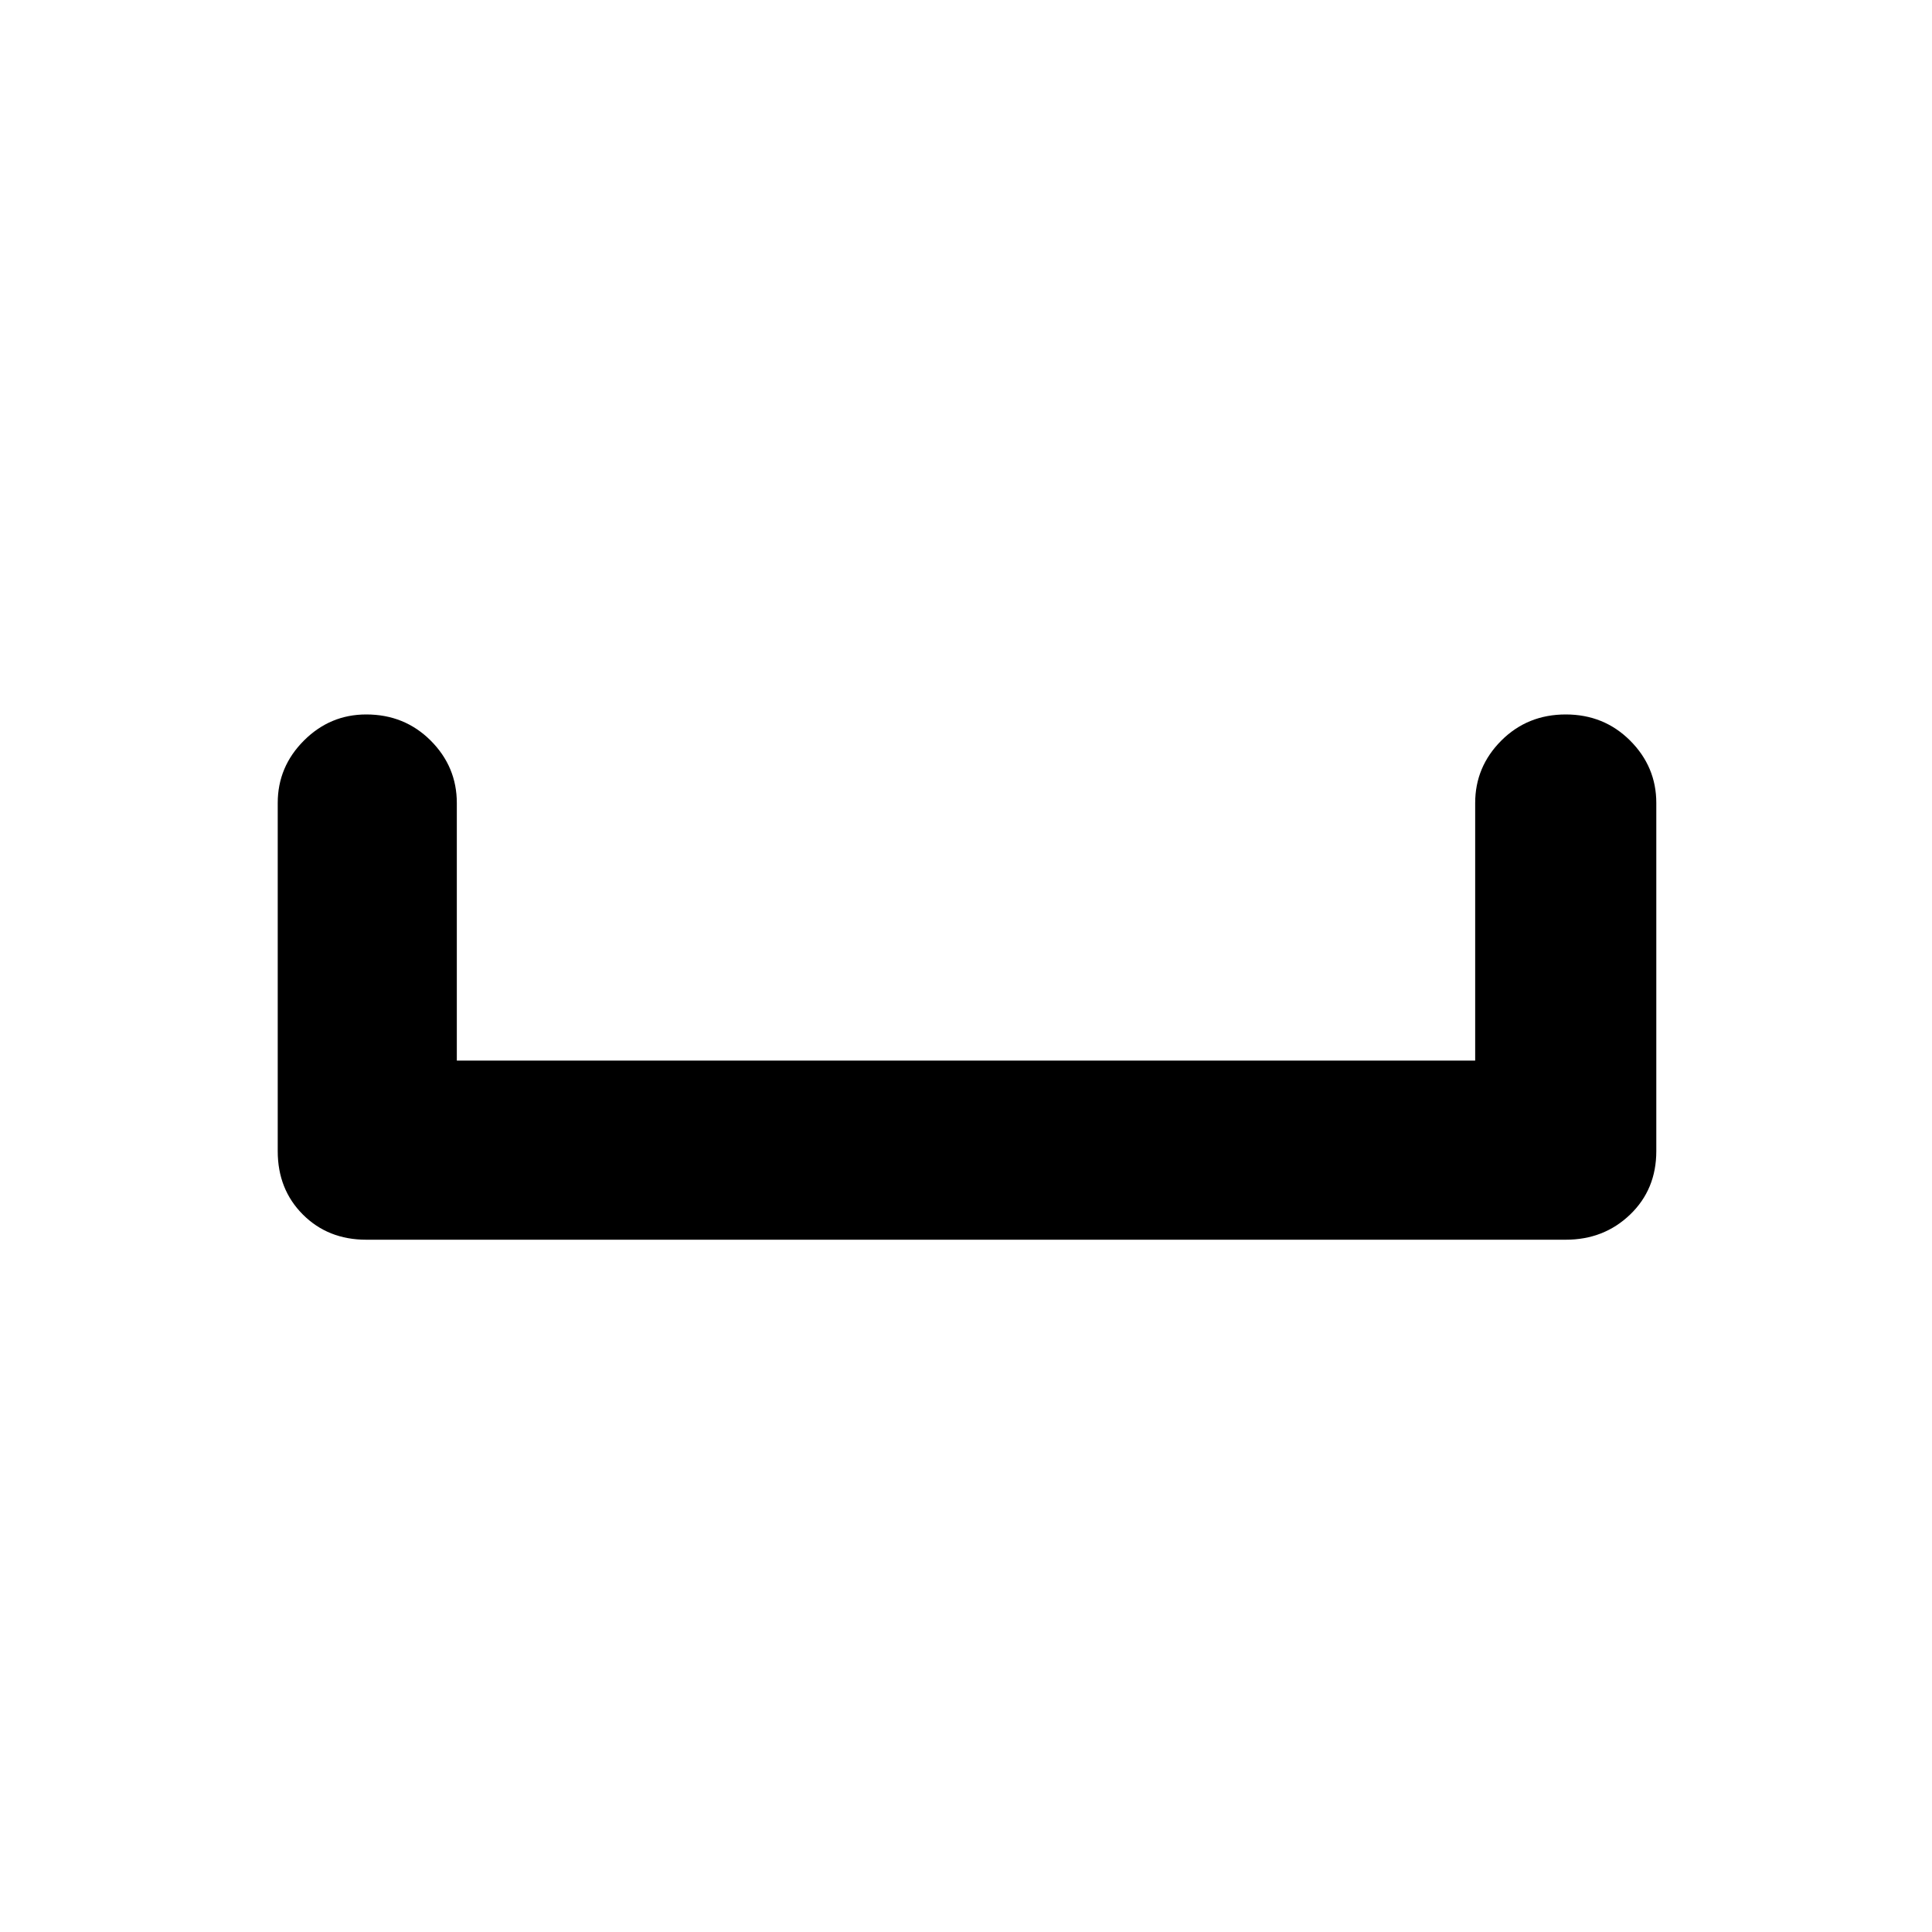 <svg xmlns="http://www.w3.org/2000/svg" height="40" width="40"><path d="M7.583 25.667q-.791 0-1.312-.521t-.521-1.313v-7.208q0-.75.542-1.292.541-.541 1.291-.541.792 0 1.334.541.541.542.541 1.292v5.333h21.084v-5.333q0-.75.541-1.292.542-.541 1.334-.541.791 0 1.333.541.542.542.542 1.292v7.208q0 .792-.542 1.313-.542.521-1.333.521Z"/></svg>